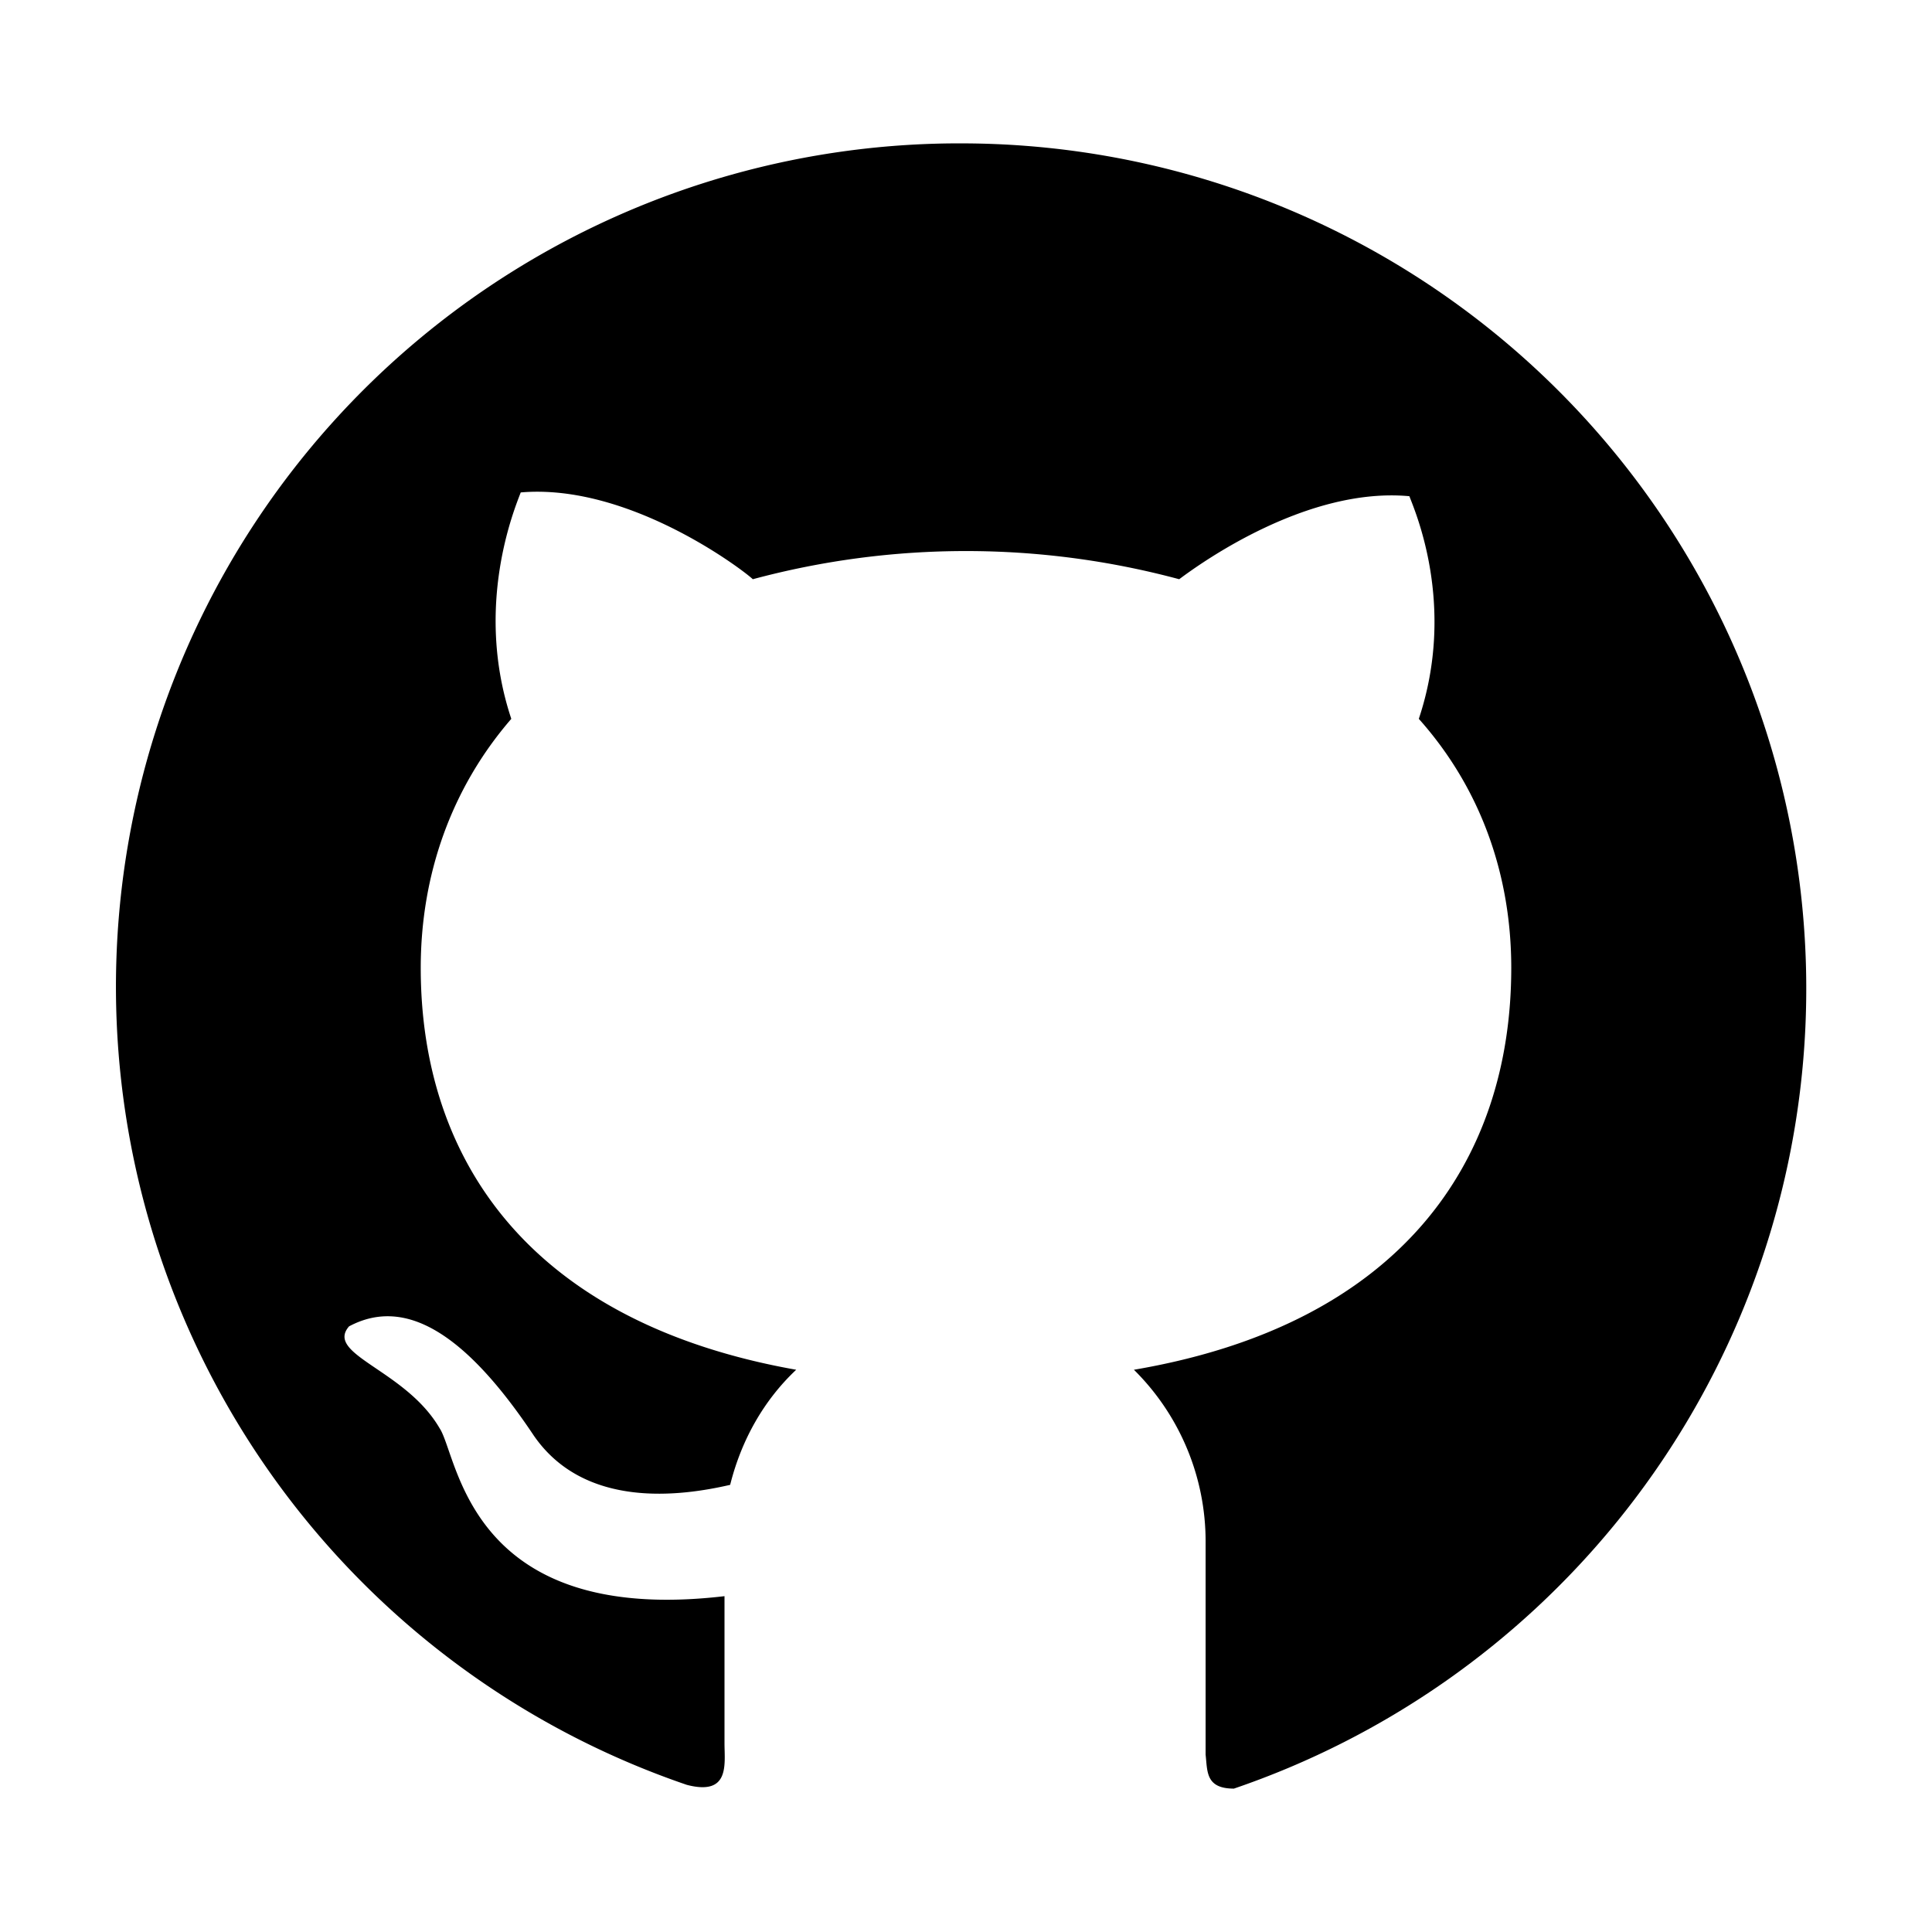 <svg stroke="currentColor" fill="currentColor" stroke-width="0" viewBox="0 0 1024 1024" xmlns="http://www.w3.org/2000/svg">
  <!-- github.com/shashikaxp/portfolio -->
  <path d="M512 76a447 447 0 0 0-148 870c23 6 20-11 20-22v-78c-136 16-141-74-151-89-18-31-61-39-48-54 30-16 62 4 98 58 27 39 78 32 104 26 6-24 18-45 35-61-141-25-199-111-199-213 0-49 16-95 48-132-20-60 2-112 5-120 58-5 119 42 123 46a435 435 0 0 1 226 0c12-9 68-49 122-44 3 8 25 58 5 118 33 37 49 83 49 132 0 103-59 189-200 213a128 128 0 0 1 38 91v113c1 9 0 18 15 18A448 448 0 0 0 512 76z" stroke="none"/>
</svg>
